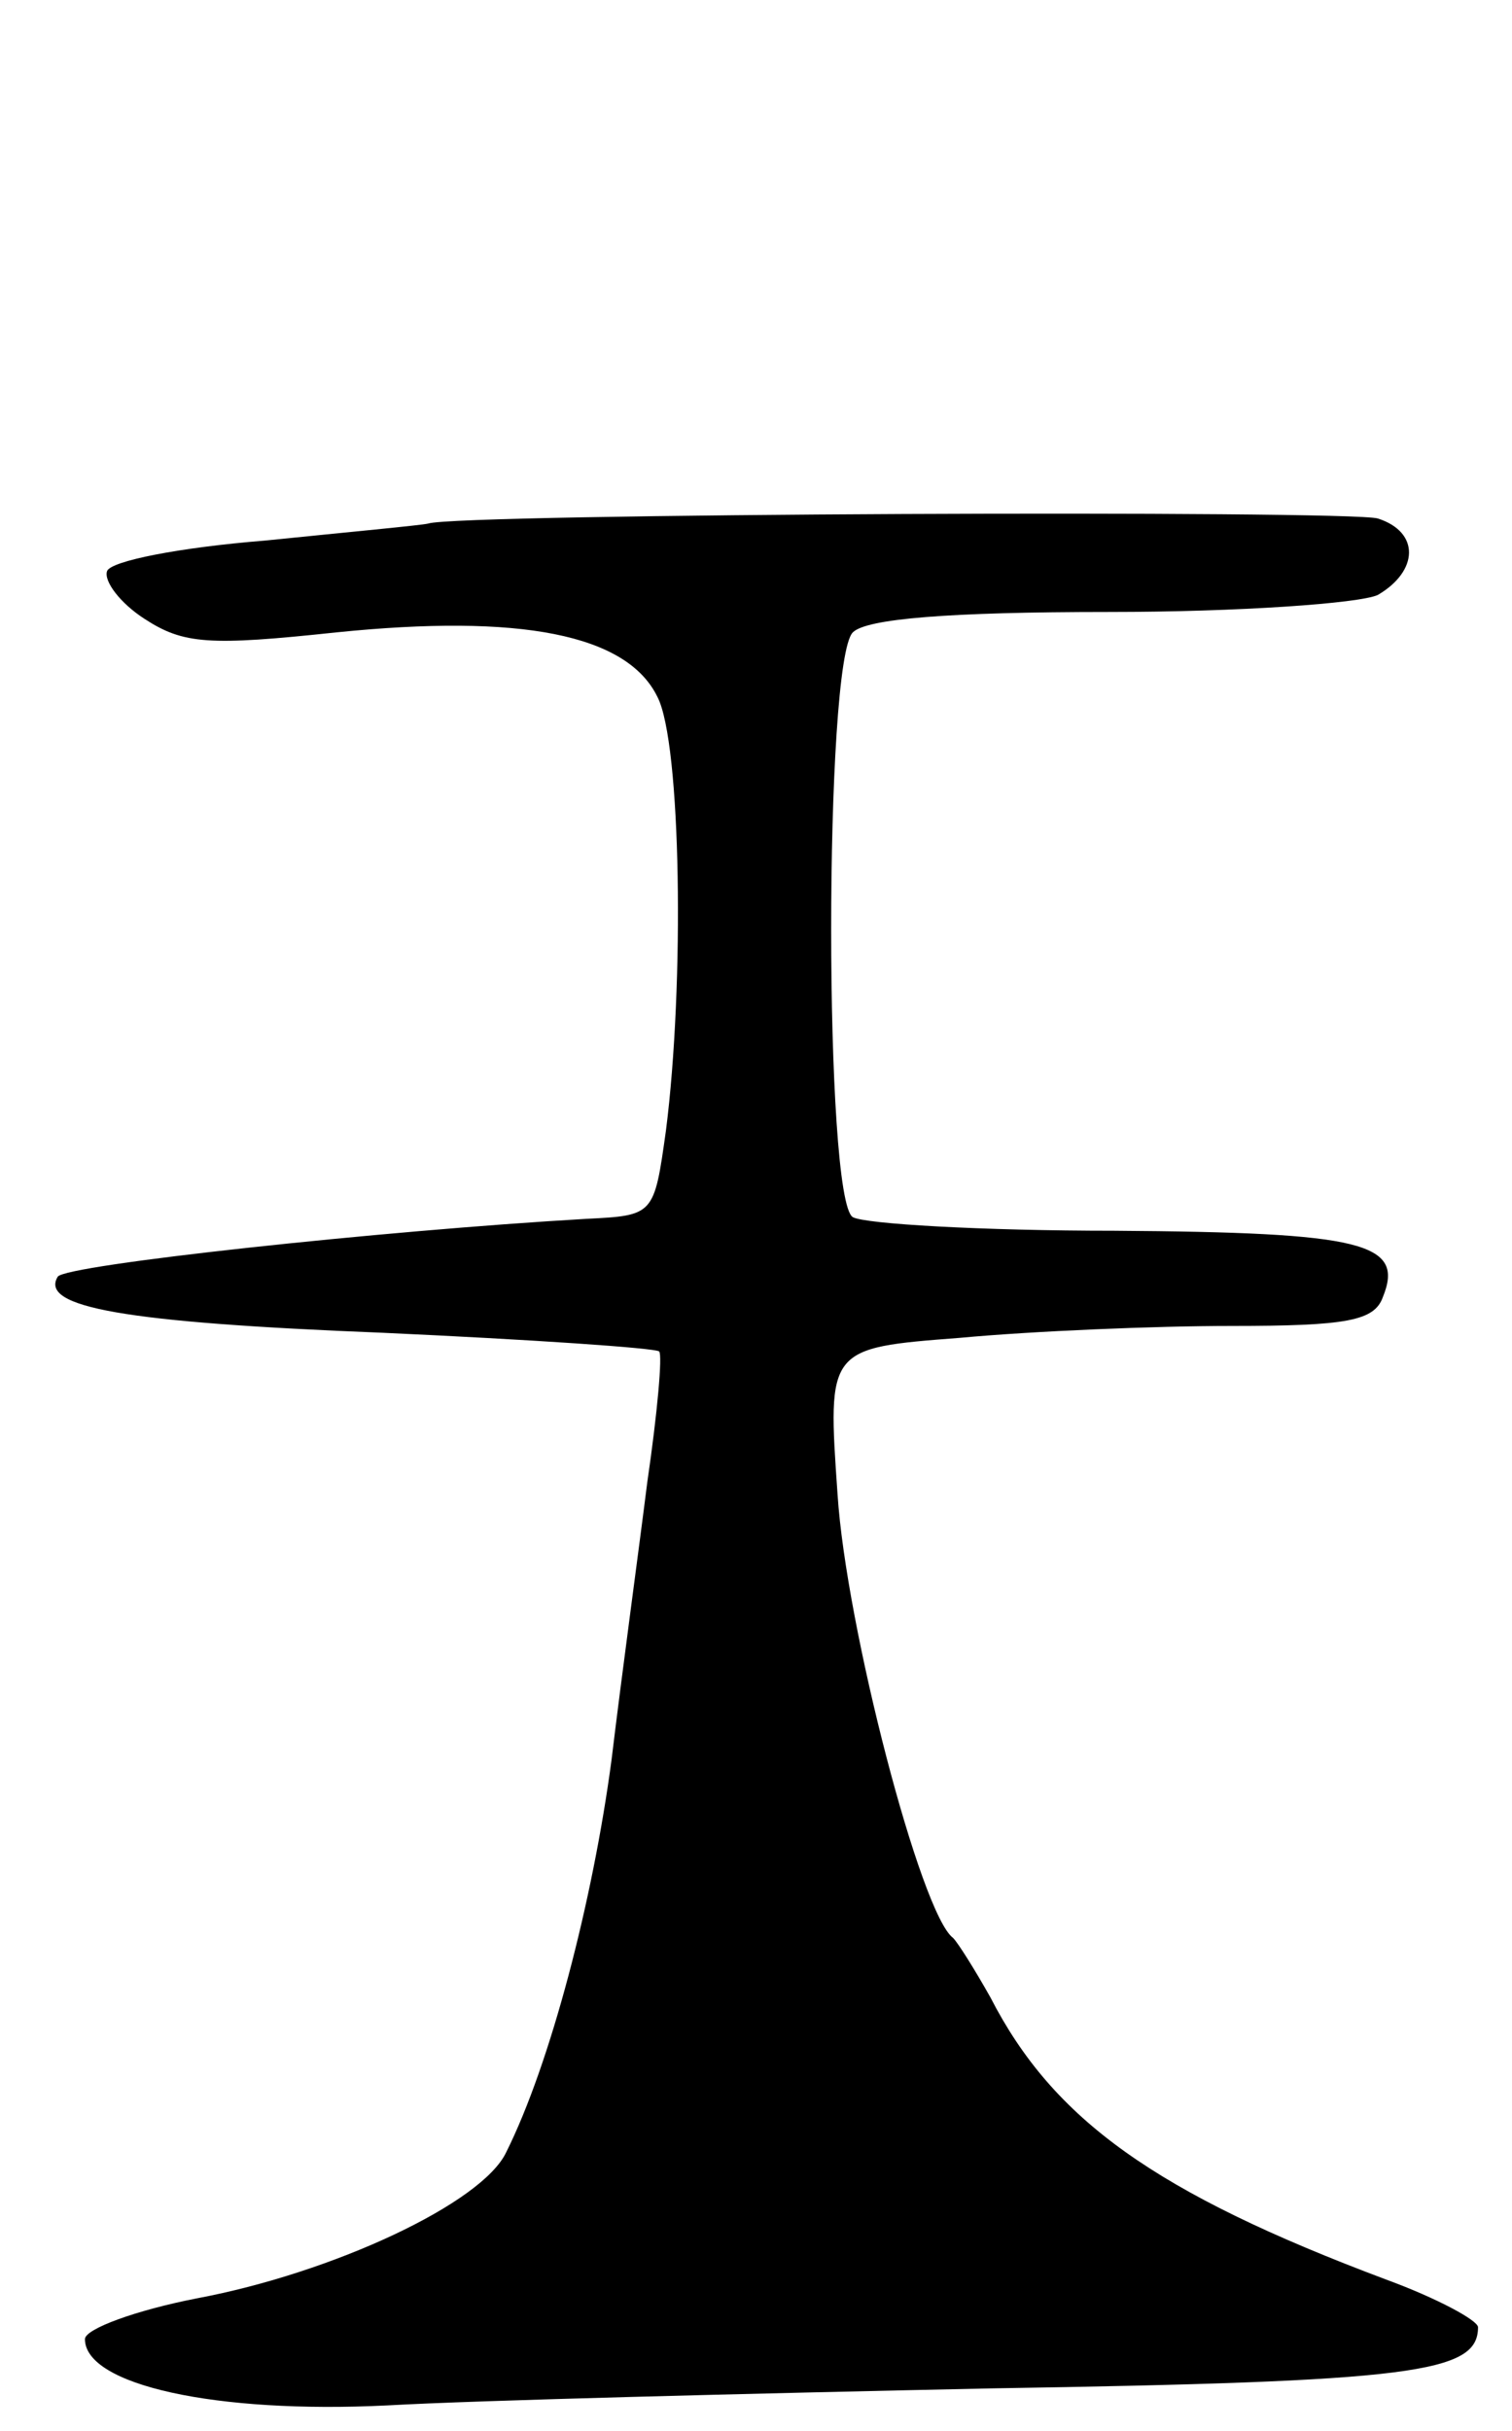 <svg version="1.0" xmlns="http://www.w3.org/2000/svg"
 width="89pt" height="143pt" viewBox="0 0 89 143"
 preserveAspectRatio="xMidYMid meet">
<g transform="translate(0,143) scale(0.1,-0.1)"
fill="#000000" stroke="none">
<path d="M252 1122 c-4 -1 -47 -5 -96 -10 -50 -4 -91 -12 -93 -18 -2 -6 8 -19
22 -28 23 -15 38 -16 113 -8 108 11 171 -1 189 -38 14 -27 16 -169 5 -255 -7
-50 -7 -50 -47 -52 -121 -7 -306 -27 -311 -34 -11 -18 39 -27 191 -33 88 -4
161 -9 163 -11 2 -2 -1 -36 -7 -77 -5 -40 -15 -113 -21 -163 -11 -83 -36 -179
-62 -231 -14 -30 -102 -71 -182 -86 -36 -7 -66 -18 -66 -24 0 -27 77 -44 178
-39 53 3 213 7 355 10 249 4 287 9 287 36 0 4 -24 17 -54 28 -136 51 -196 94
-233 166 -9 16 -19 32 -22 35 -19 14 -63 183 -68 261 -6 86 -6 86 72 92 43 4
115 7 160 7 68 0 84 3 89 17 13 32 -12 38 -158 39 -78 0 -147 4 -154 8 -17 10
-17 327 0 344 8 8 56 12 151 12 76 0 147 5 158 10 24 14 25 37 0 45 -17 5
-542 3 -559 -3z"/>
</g>
</svg>
